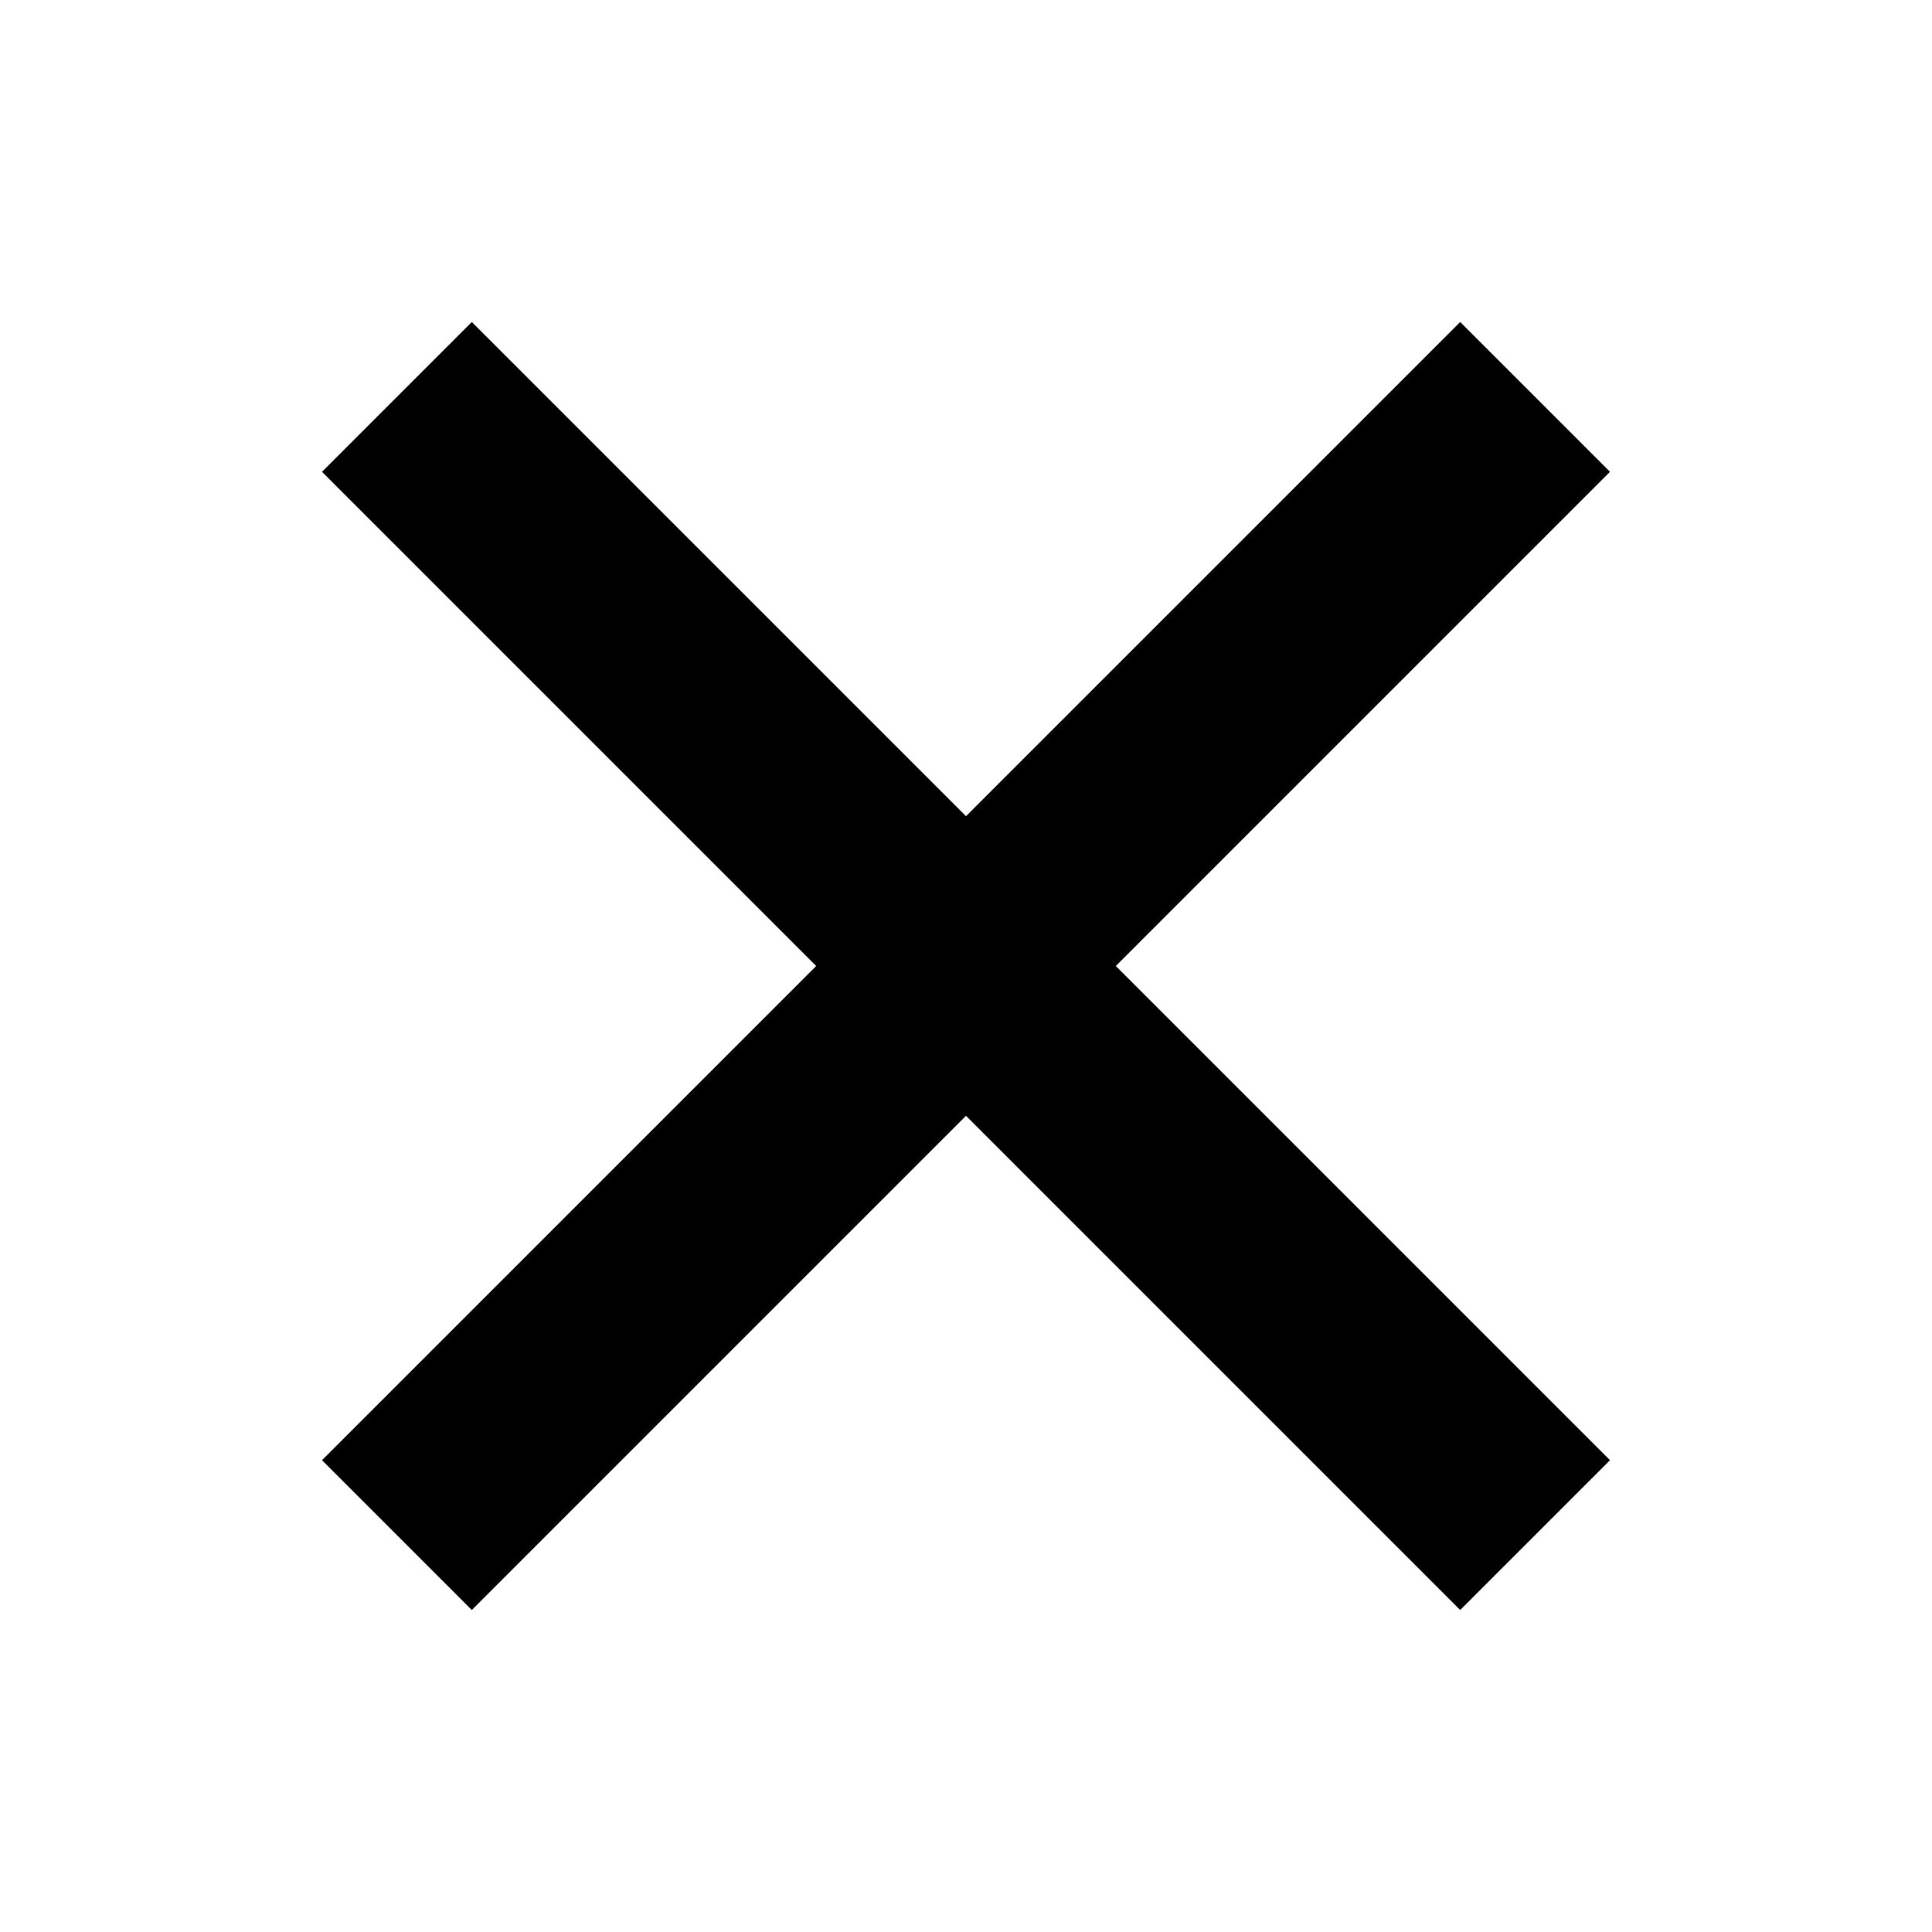<svg xmlns="http://www.w3.org/2000/svg" width="24" height="24" viewBox="0 0 24 24">
    <defs>
        <filter id="ipeba1jjxa">
            <feColorMatrix in="SourceGraphic" values="0 0 0 0 1 0 0 0 0 1 0 0 0 0 1 0 0 0 1 0"/>
        </filter>
    </defs>
    <g fill="none" fill-rule="evenodd">
        <g>
            <g>
                <g>
                    <g filter="url(#ipeba1jjxa)" transform="translate(-322 -284) translate(98 178) translate(220 102) translate(4 4)">
                        <g>
                            <path fill="#000" fill-rule="nonzero" d="M16 1.861L14.139 0 8 6.139 1.861 0 0 1.861 6.139 8 0 14.139 1.861 16 8 9.861 14.139 16 16 14.139 9.861 8z" transform="translate(4 4)"/>
                        </g>
                    </g>
                </g>
            </g>
        </g>
    </g>
</svg>
